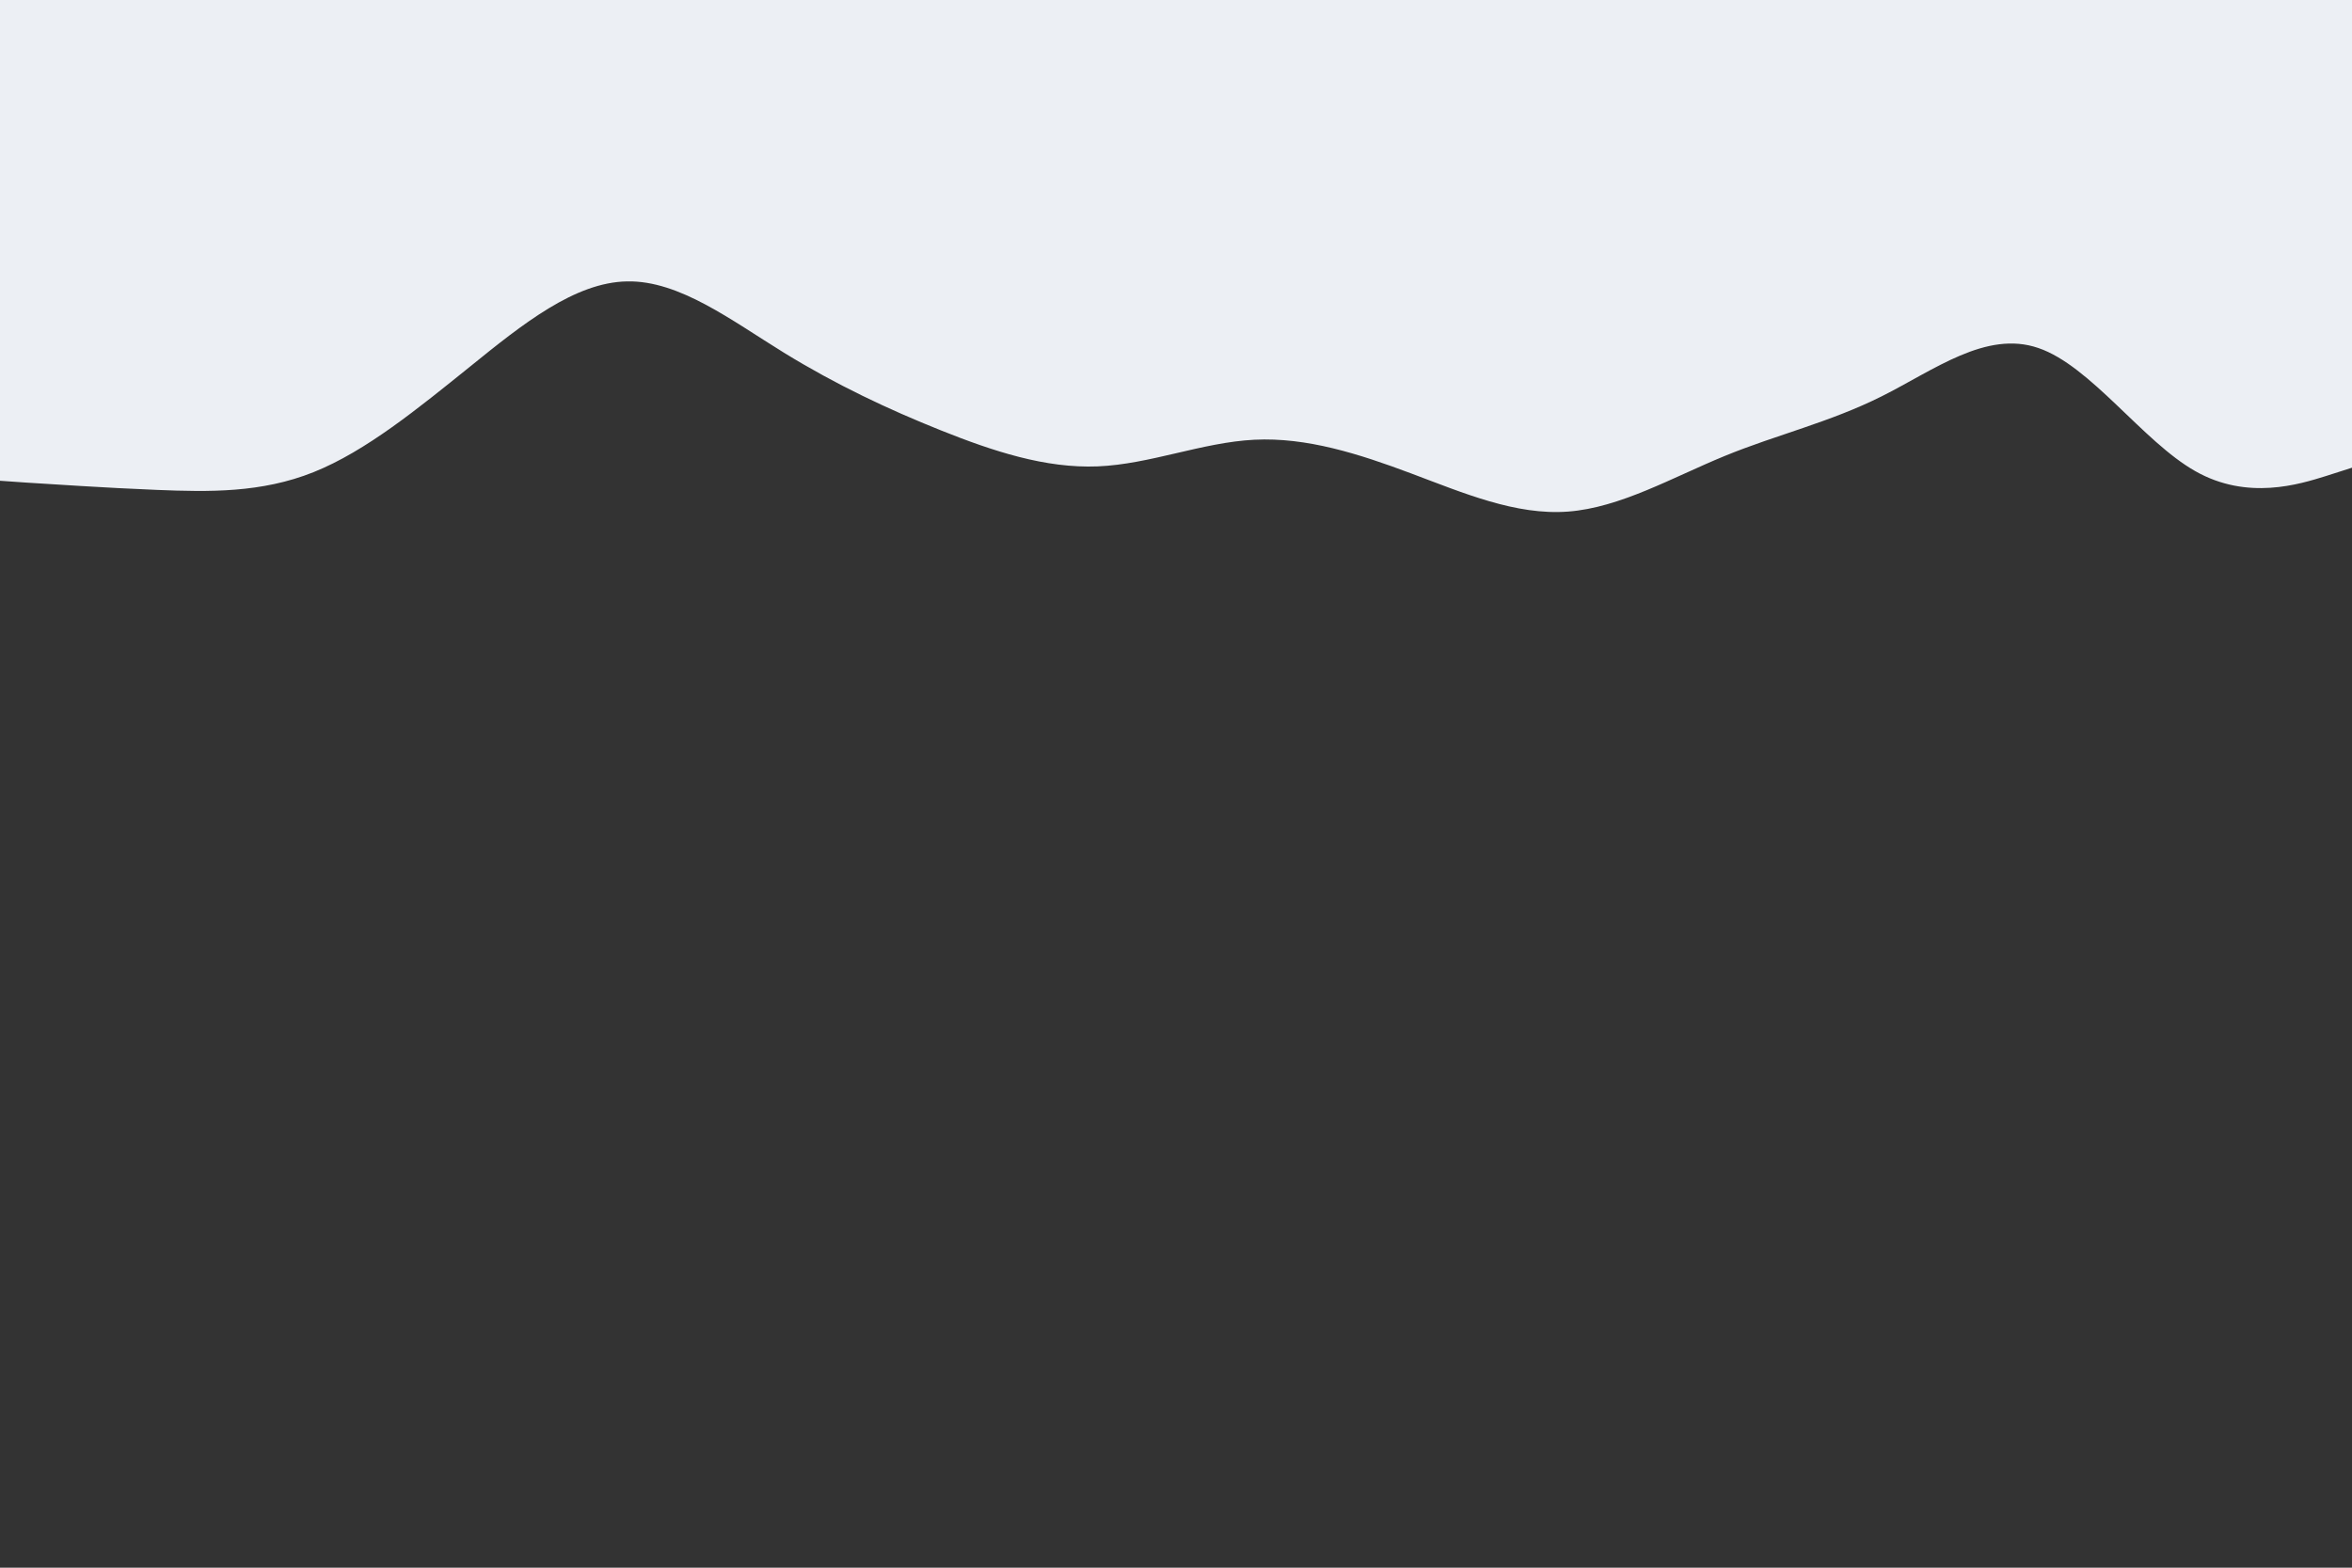 <svg id="visual" viewBox="0 0 900 600" width="900" height="600" xmlns="http://www.w3.org/2000/svg" xmlns:xlink="http://www.w3.org/1999/xlink" version="1.1"><rect x="0" y="0" width="900" height="600" fill="#333333" stroke="none"/><path d="M0 184L10 184.7C20 185.3 40 186.7 60 187.5C80 188.3 100 188.7 120 180.7C140 172.7 160 156.3 180 140.2C200 124 220 108 240 107.7C260 107.3 280 122.7 300 135C320 147.3 340 156.7 360 164.7C380 172.7 400 179.3 420 178.5C440 177.7 460 169.3 480 168.3C500 167.3 520 173.7 540 181.2C560 188.7 580 197.3 600 195.8C620 194.3 640 182.7 660 174.5C680 166.3 700 161.7 720 151.7C740 141.7 760 126.3 780 133.2C800 140 820 169 840 180.3C860 191.7 880 185.3 890 182.2L900 179L900 0L890 0C880 0 860 0 840 0C820 0 800 0 780 0C760 0 740 0 720 0C700 0 680 0 660 0C640 0 620 0 600 0C580 0 560 0 540 0C520 0 500 0 480 0C460 0 440 0 420 0C400 0 380 0 360 0C340 0 320 0 300 0C280 0 260 0 240 0C220 0 200 0 180 0C160 0 140 0 120 0C100 0 80 0 60 0C40 0 20 0 10 0L0 0Z" fill="#ECEFF4" stroke-linecap="round" stroke-linejoin="miter"></path></svg>